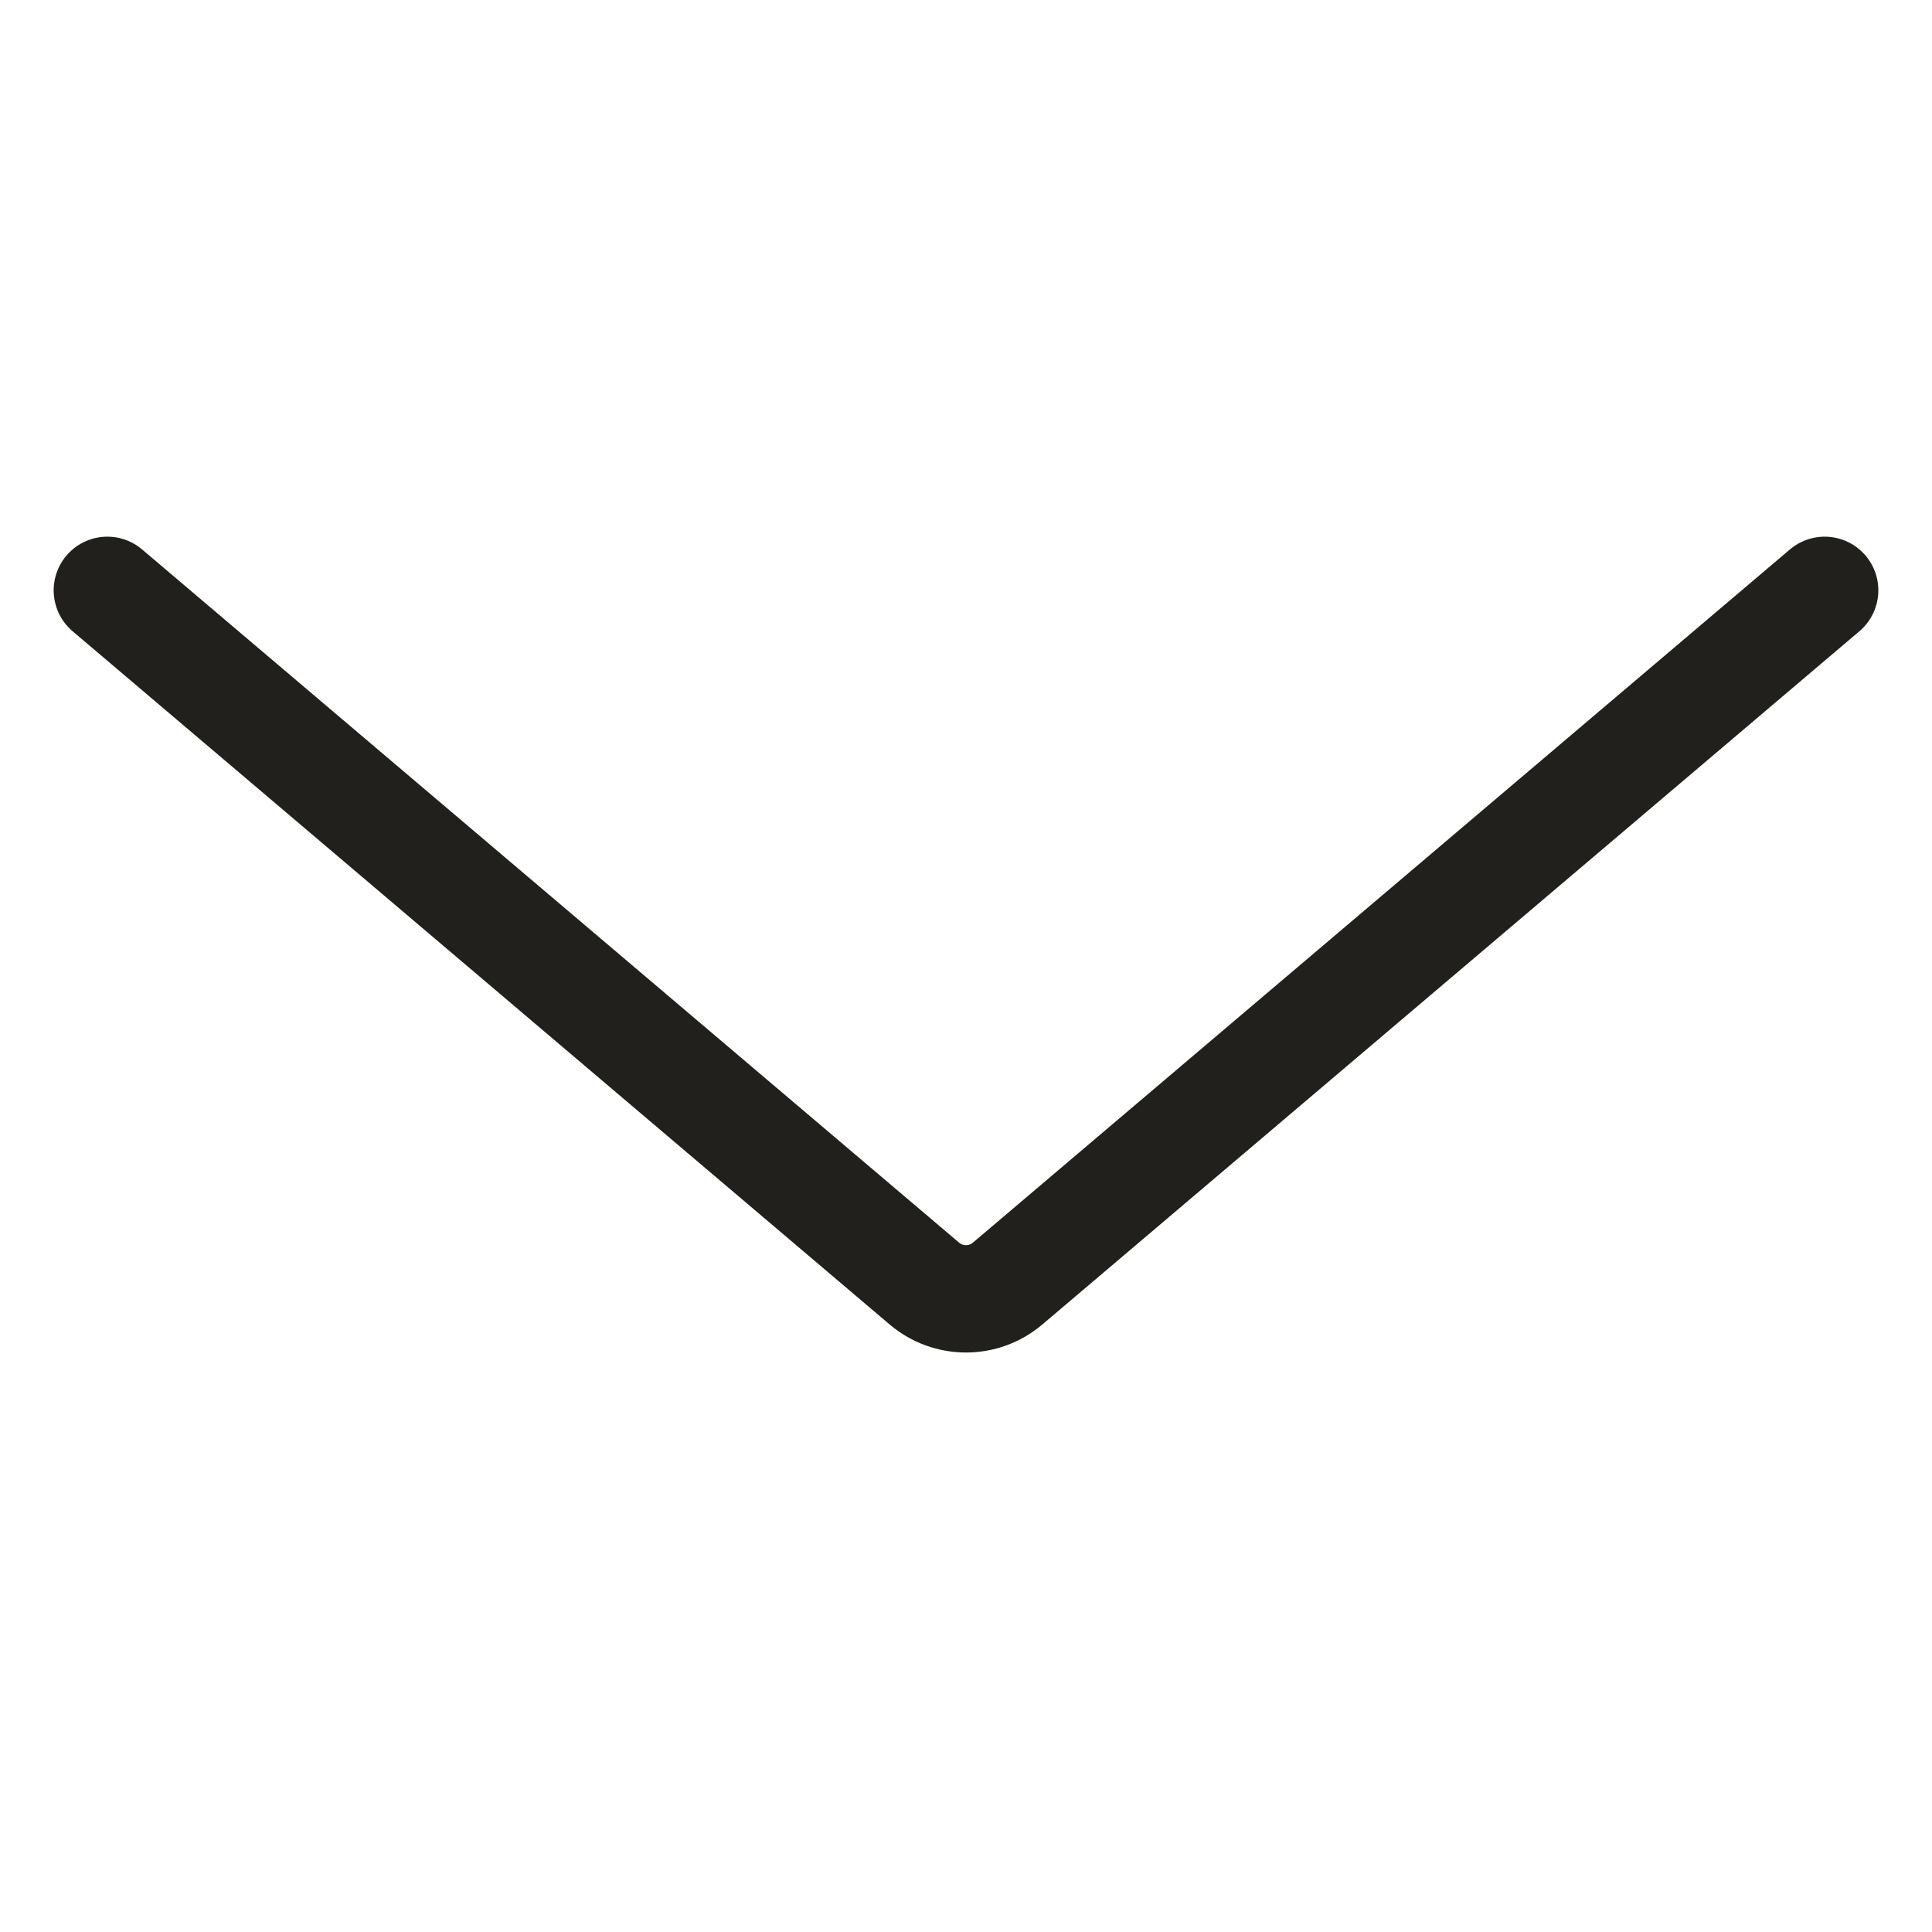 <svg width="36" height="36" viewBox="0 0 36 36" fill="none" xmlns="http://www.w3.org/2000/svg">
<path d="M2 11L17.224 23.917C17.672 24.297 18.328 24.297 18.776 23.917L34 11" stroke="#21201C" stroke-width="2" stroke-linecap="round"/>
</svg>
